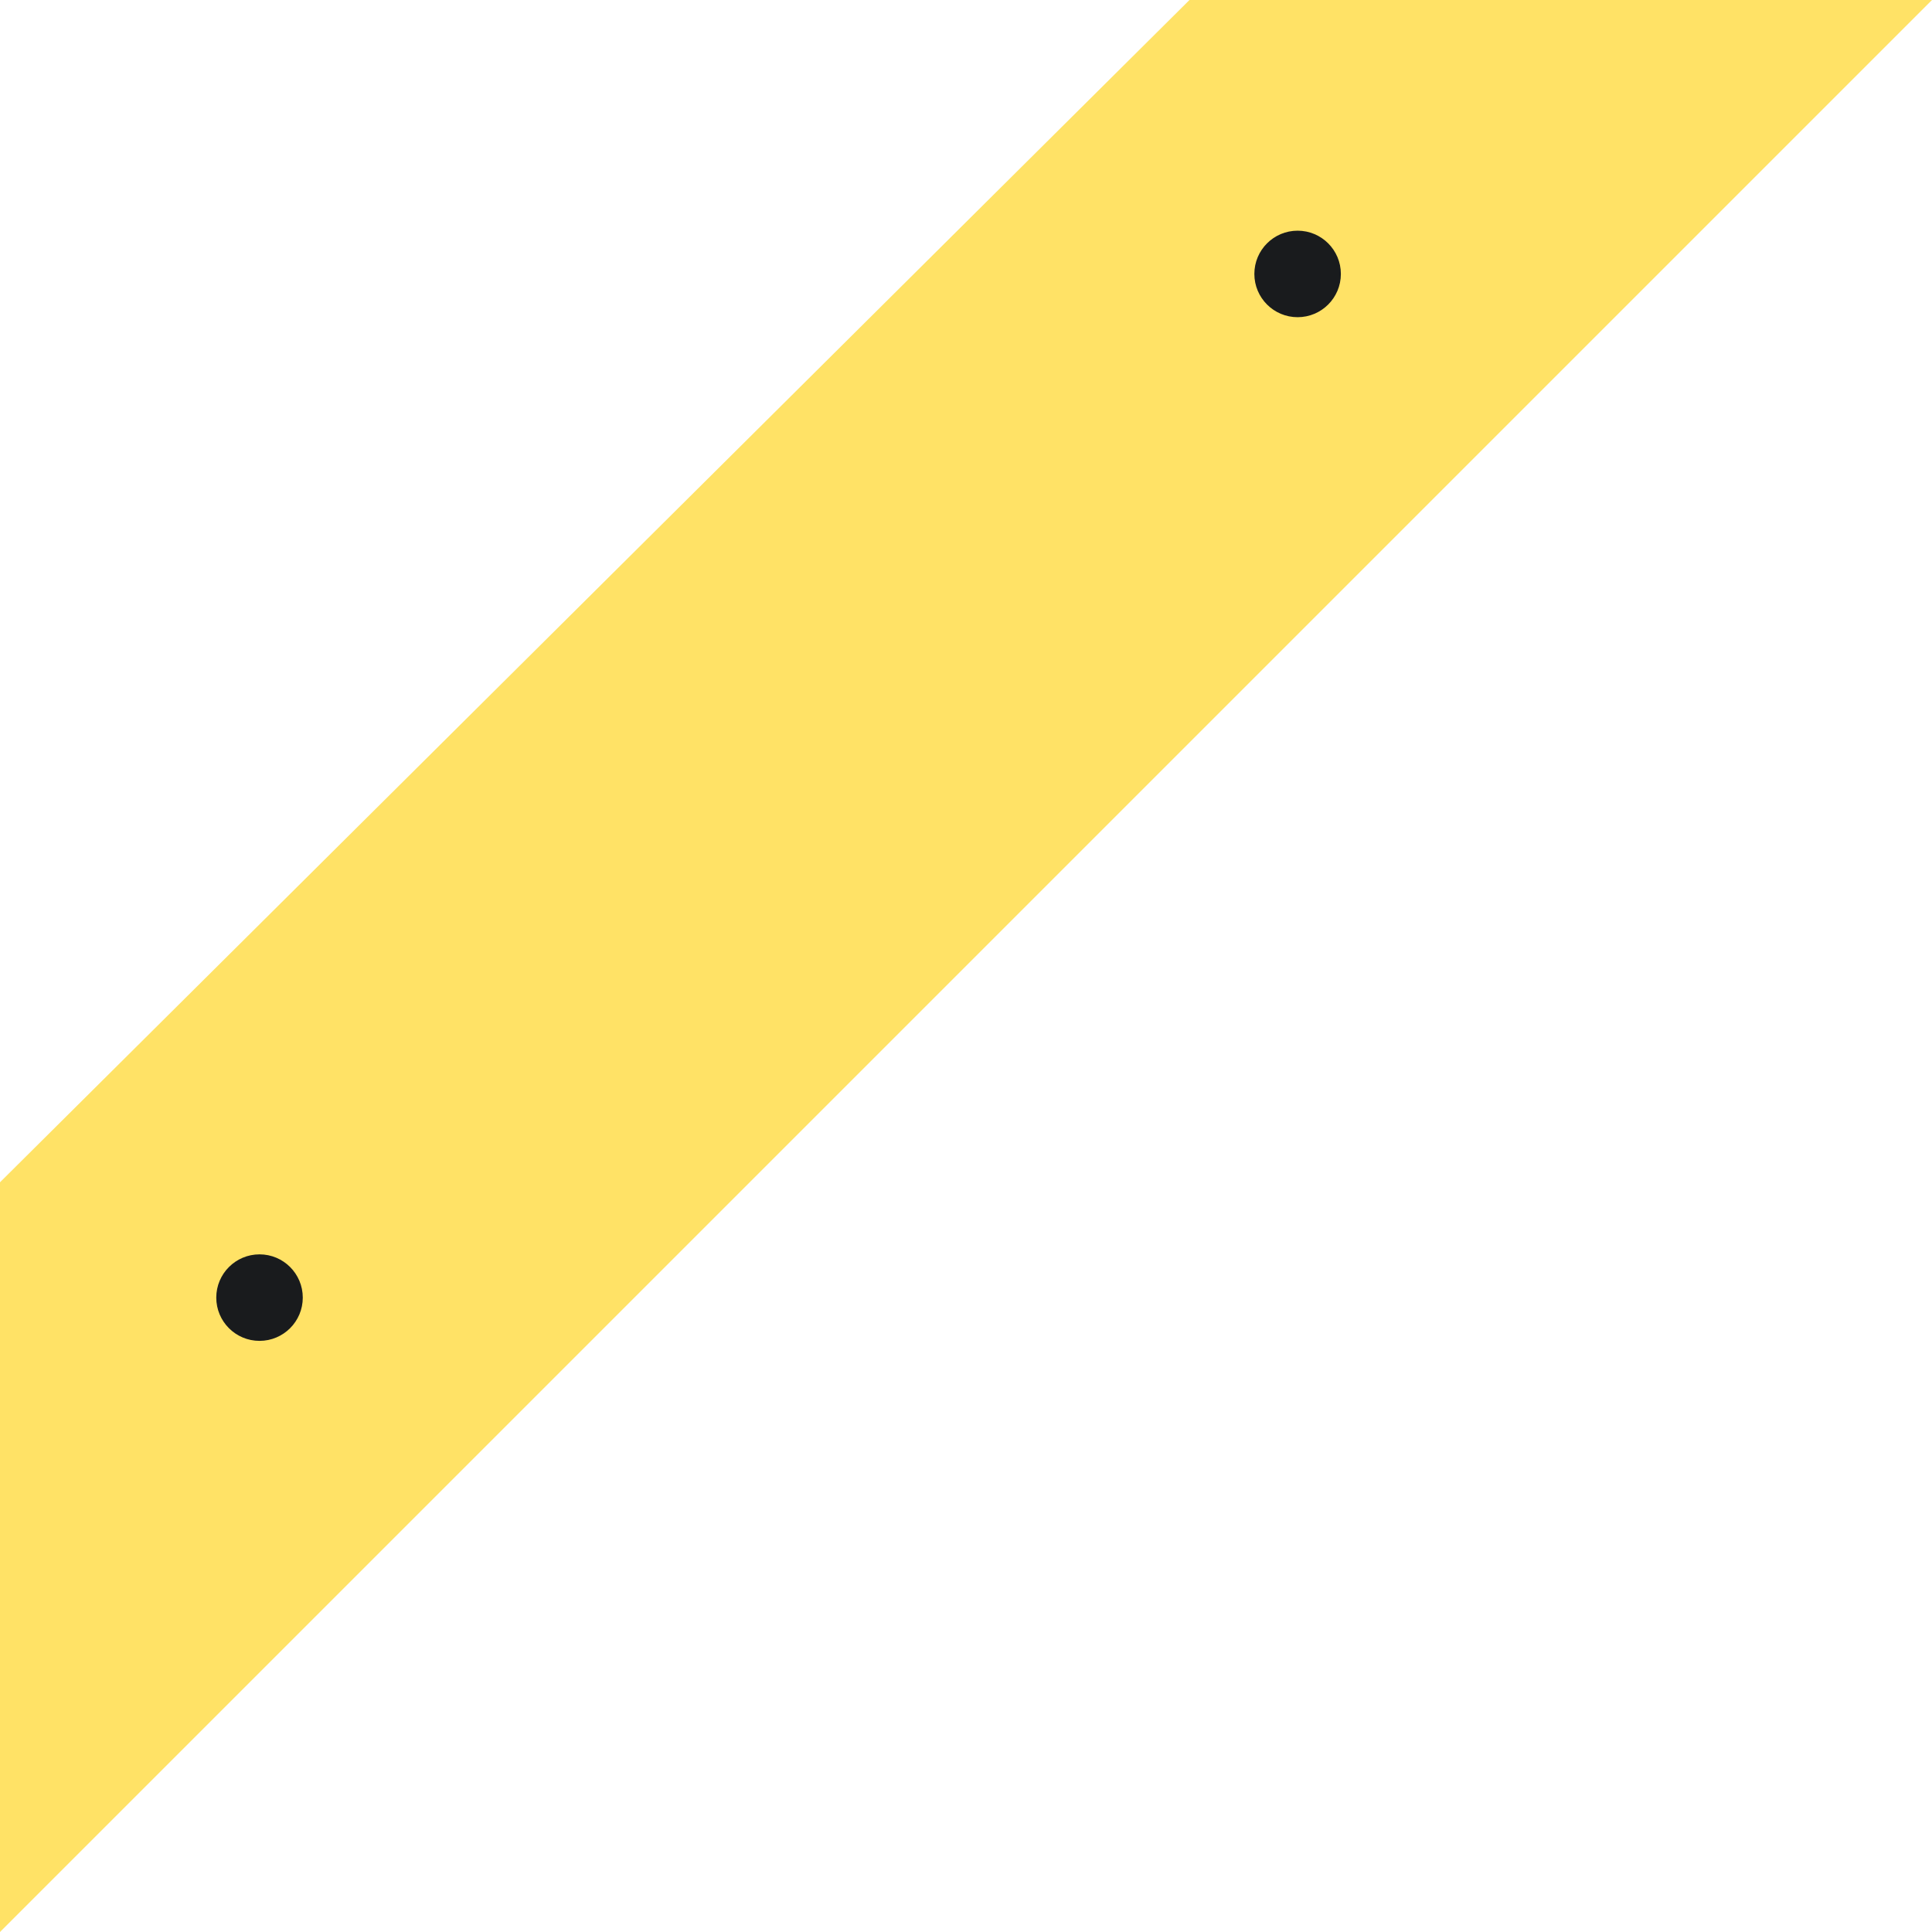 <svg width="134" height="134" viewBox="0 0 134 134" fill="none" xmlns="http://www.w3.org/2000/svg">
<path d="M82.5 0L0 82V134L134 0H82.5Z" fill="#FFE266"/>
<circle cx="18" cy="90" r="3" fill="#191B1D"/>
<circle cx="90" cy="19" r="3" fill="#191B1D"/>
</svg>
